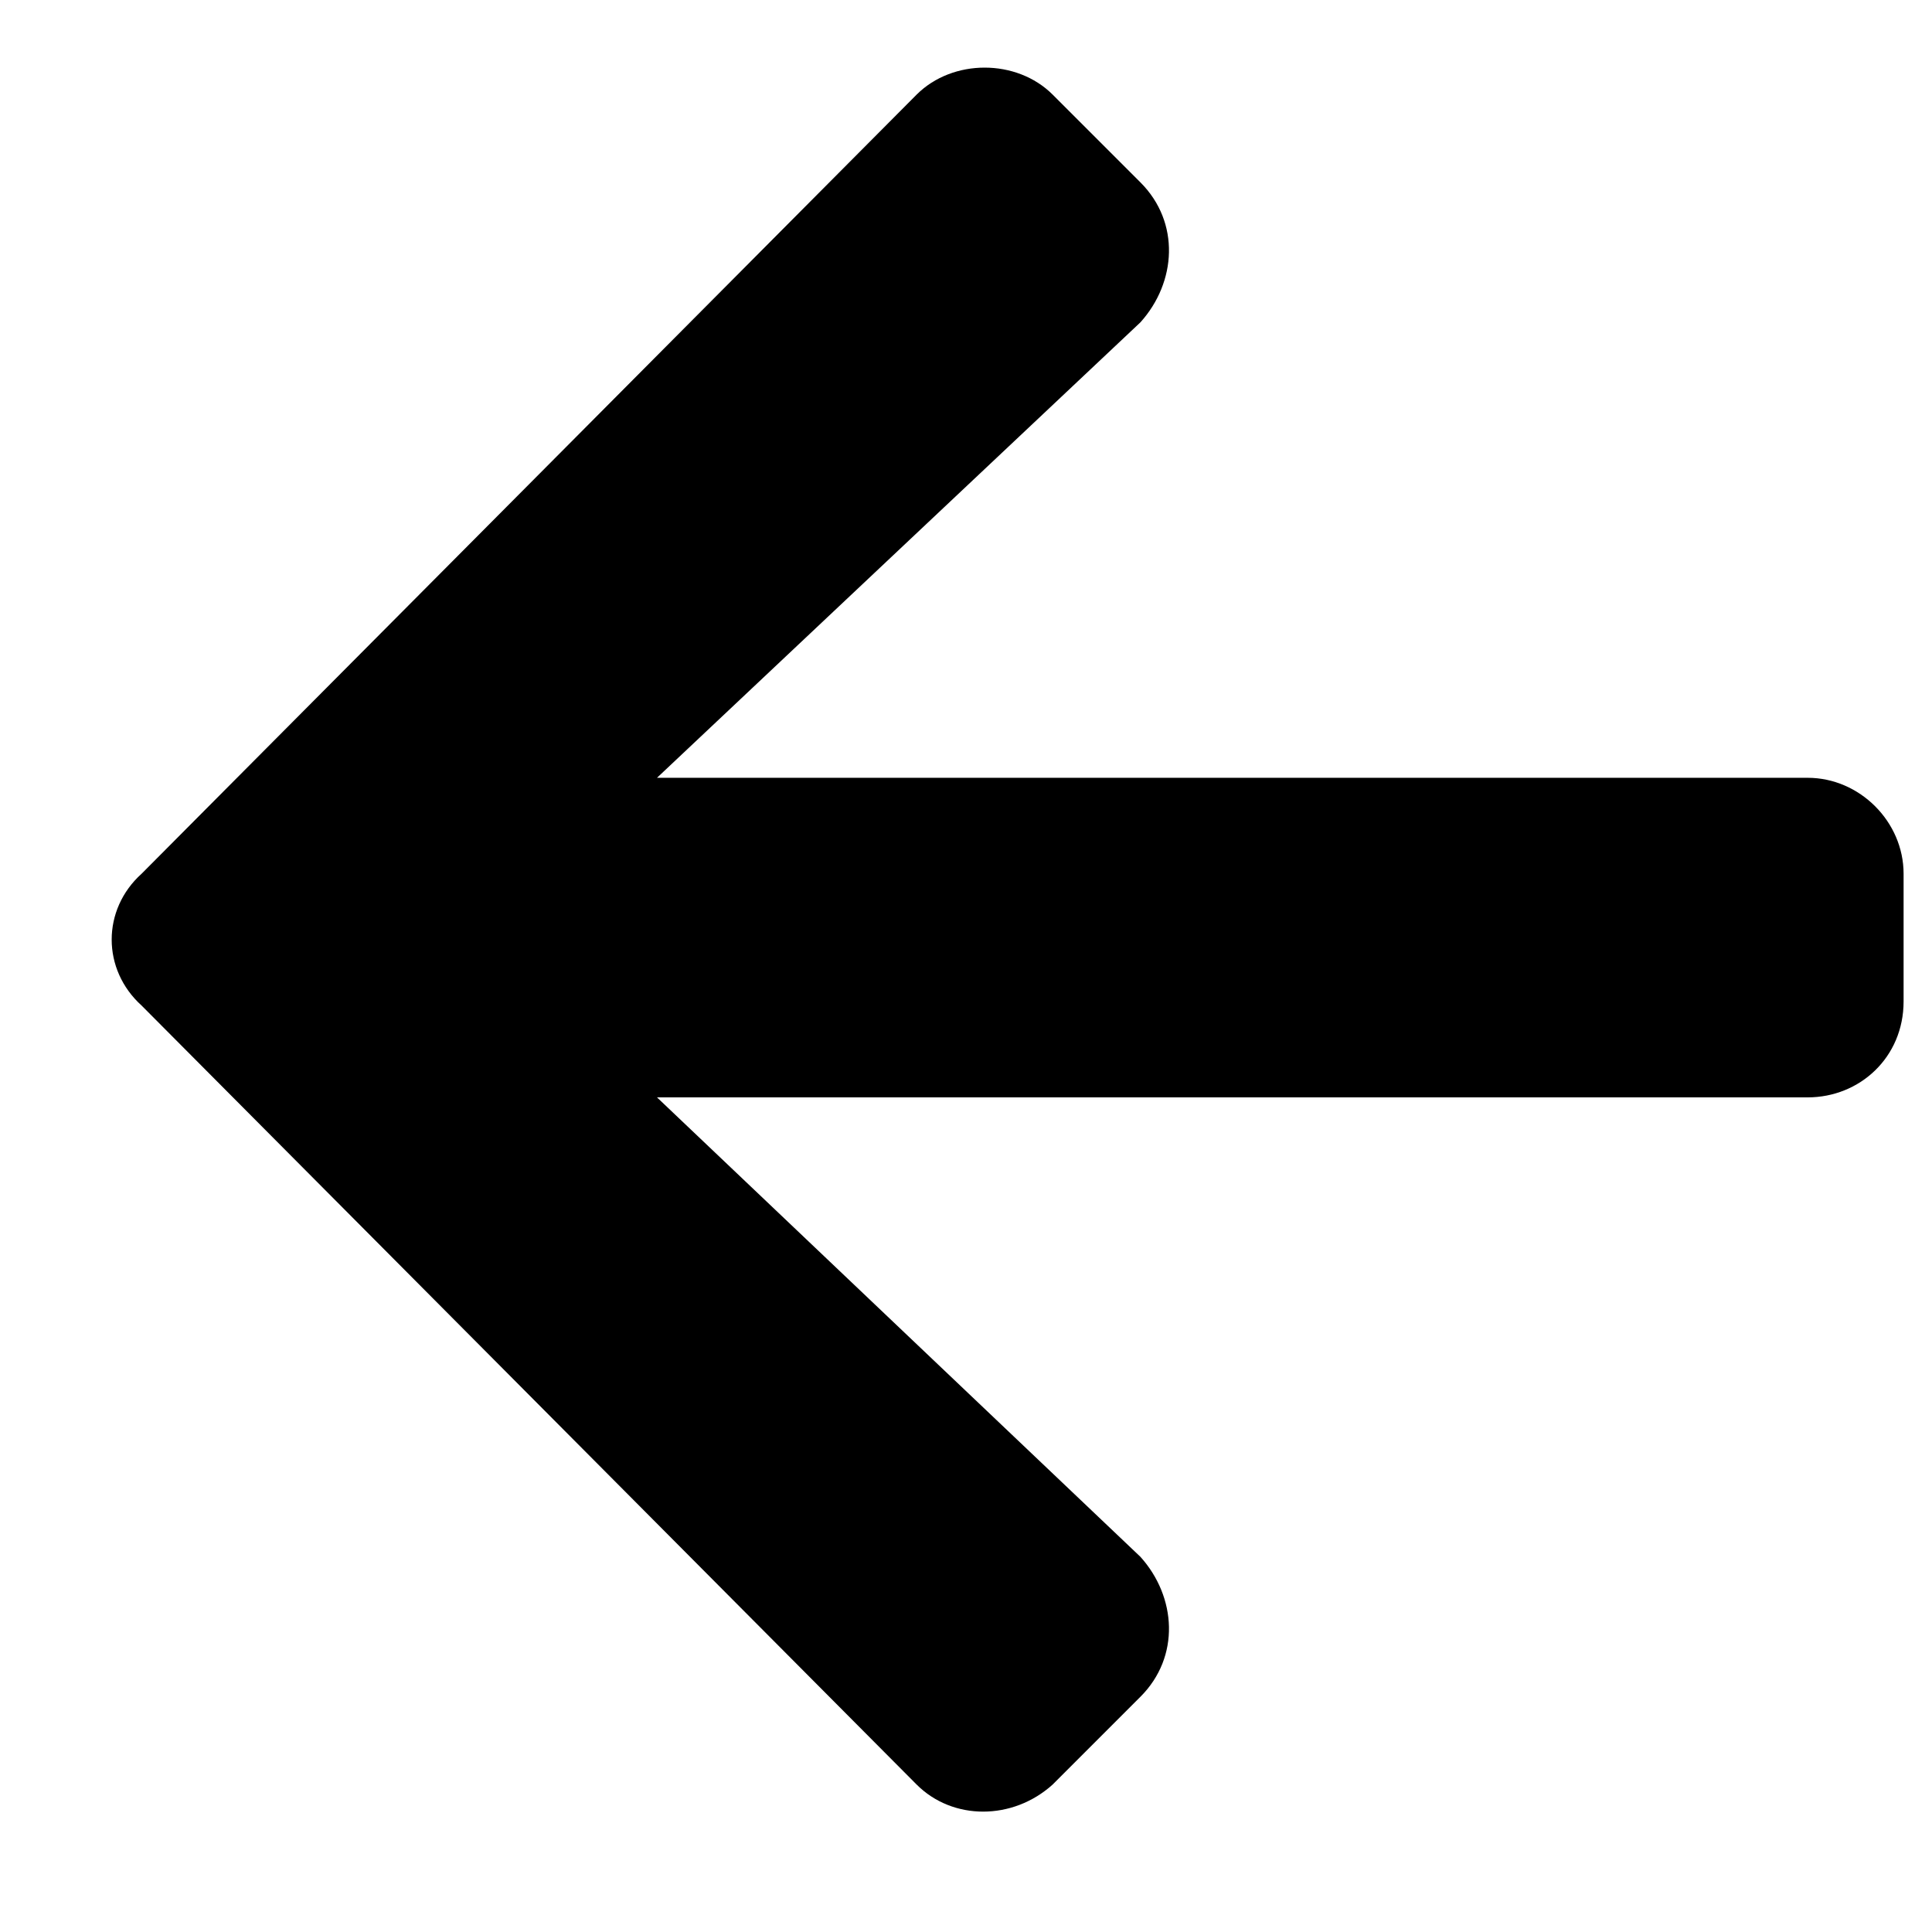 <svg width="17" height="17" viewBox="0 0 17 17" fill="none" xmlns="http://www.w3.org/2000/svg">
<path d="M10.035 14.93C10.387 14.578 10.352 14.051 10.035 13.699L5.781 9.656H15.906C16.363 9.656 16.75 9.305 16.75 8.812V7.688C16.75 7.23 16.363 6.844 15.906 6.844H5.781L10.035 2.836C10.352 2.484 10.387 1.957 10.035 1.605L9.262 0.832C8.945 0.516 8.383 0.516 8.066 0.832L1.246 7.688C0.895 8.004 0.895 8.531 1.246 8.848L8.066 15.703C8.383 16.02 8.91 16.02 9.262 15.703L10.035 14.93Z" fill="black"/>
</svg>
